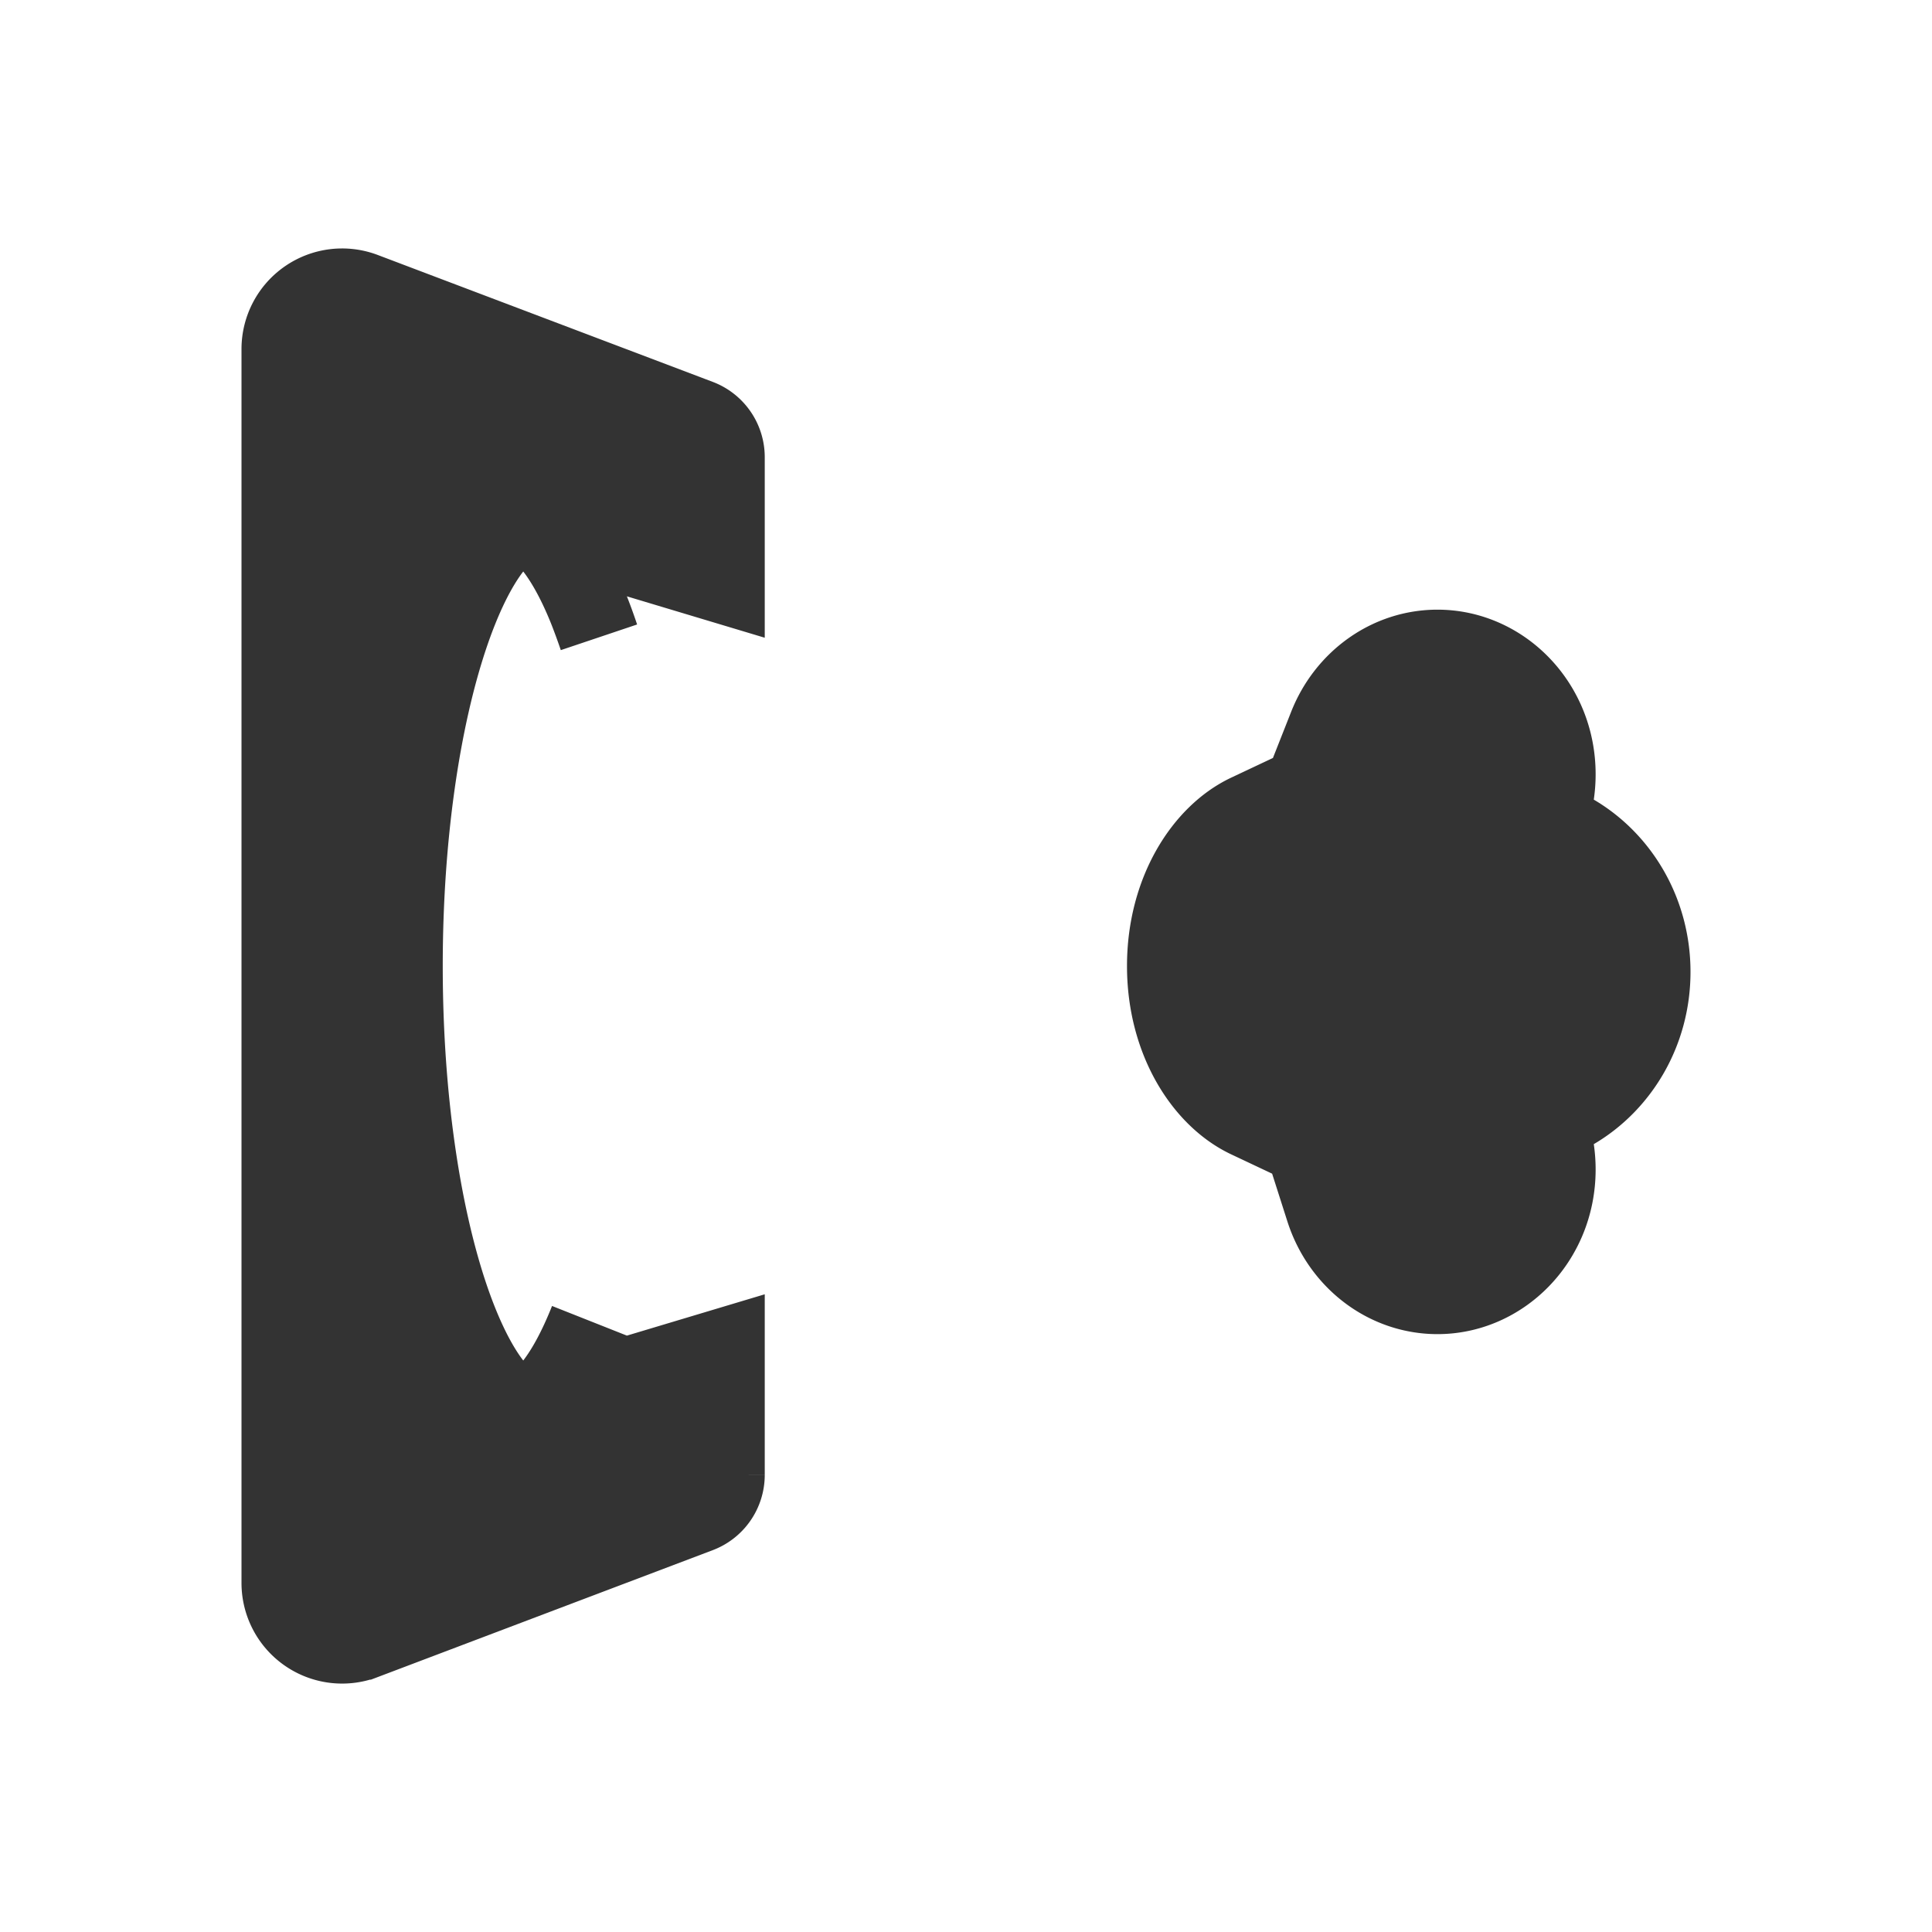 <svg xmlns="http://www.w3.org/2000/svg" width="48" height="48" fill="none"><path fill="#333" stroke="#333" stroke-width="2" d="M18 13.756v.744l-2.138-.642-1.977-.593.76 1.92a15.878 15.878 0 0 1 .235.646c-.337-1.012-.716-1.762-1.089-2.244L13 12.564l-.791 1.023c-.373.482-.752 1.232-1.089 2.244C10.44 17.876 10 20.764 10 24c0 3.236.439 6.124 1.12 8.17.337 1.01.716 1.761 1.089 2.243L13 35.436l.791-1.023c.288-.373.58-.907.854-1.598l-.76 1.92 1.977-.594L18 33.5v3.143a1 1 0 0 1-.646.935l-8.323 3.153A1.5 1.5 0 0 1 7 39.328V8.672A1.5 1.5 0 0 1 9.031 7.27l8.323 3.153a1 1 0 0 1 .646.935v2.399Zm14.673 5.146.337-.854c.45-1.137 1.507-1.901 2.704-1.901 1.58 0 2.929 1.345 2.929 3.09 0 .165-.012.326-.035.483l-.1.668.583.341C40.22 21.392 41 22.665 41 24.147c0 1.48-.78 2.754-1.91 3.417l-.581.341.099.668c.023.157.035.318.035.483 0 1.745-1.349 3.09-2.929 3.09-1.266 0-2.377-.857-2.776-2.102l-.299-.936.734-.22-2.358-1.113C29.924 27.26 29 25.84 29 24s.924-3.26 2.015-3.775l2.36-1.113-.702-.21ZM15.289 30.714Z"/></svg>